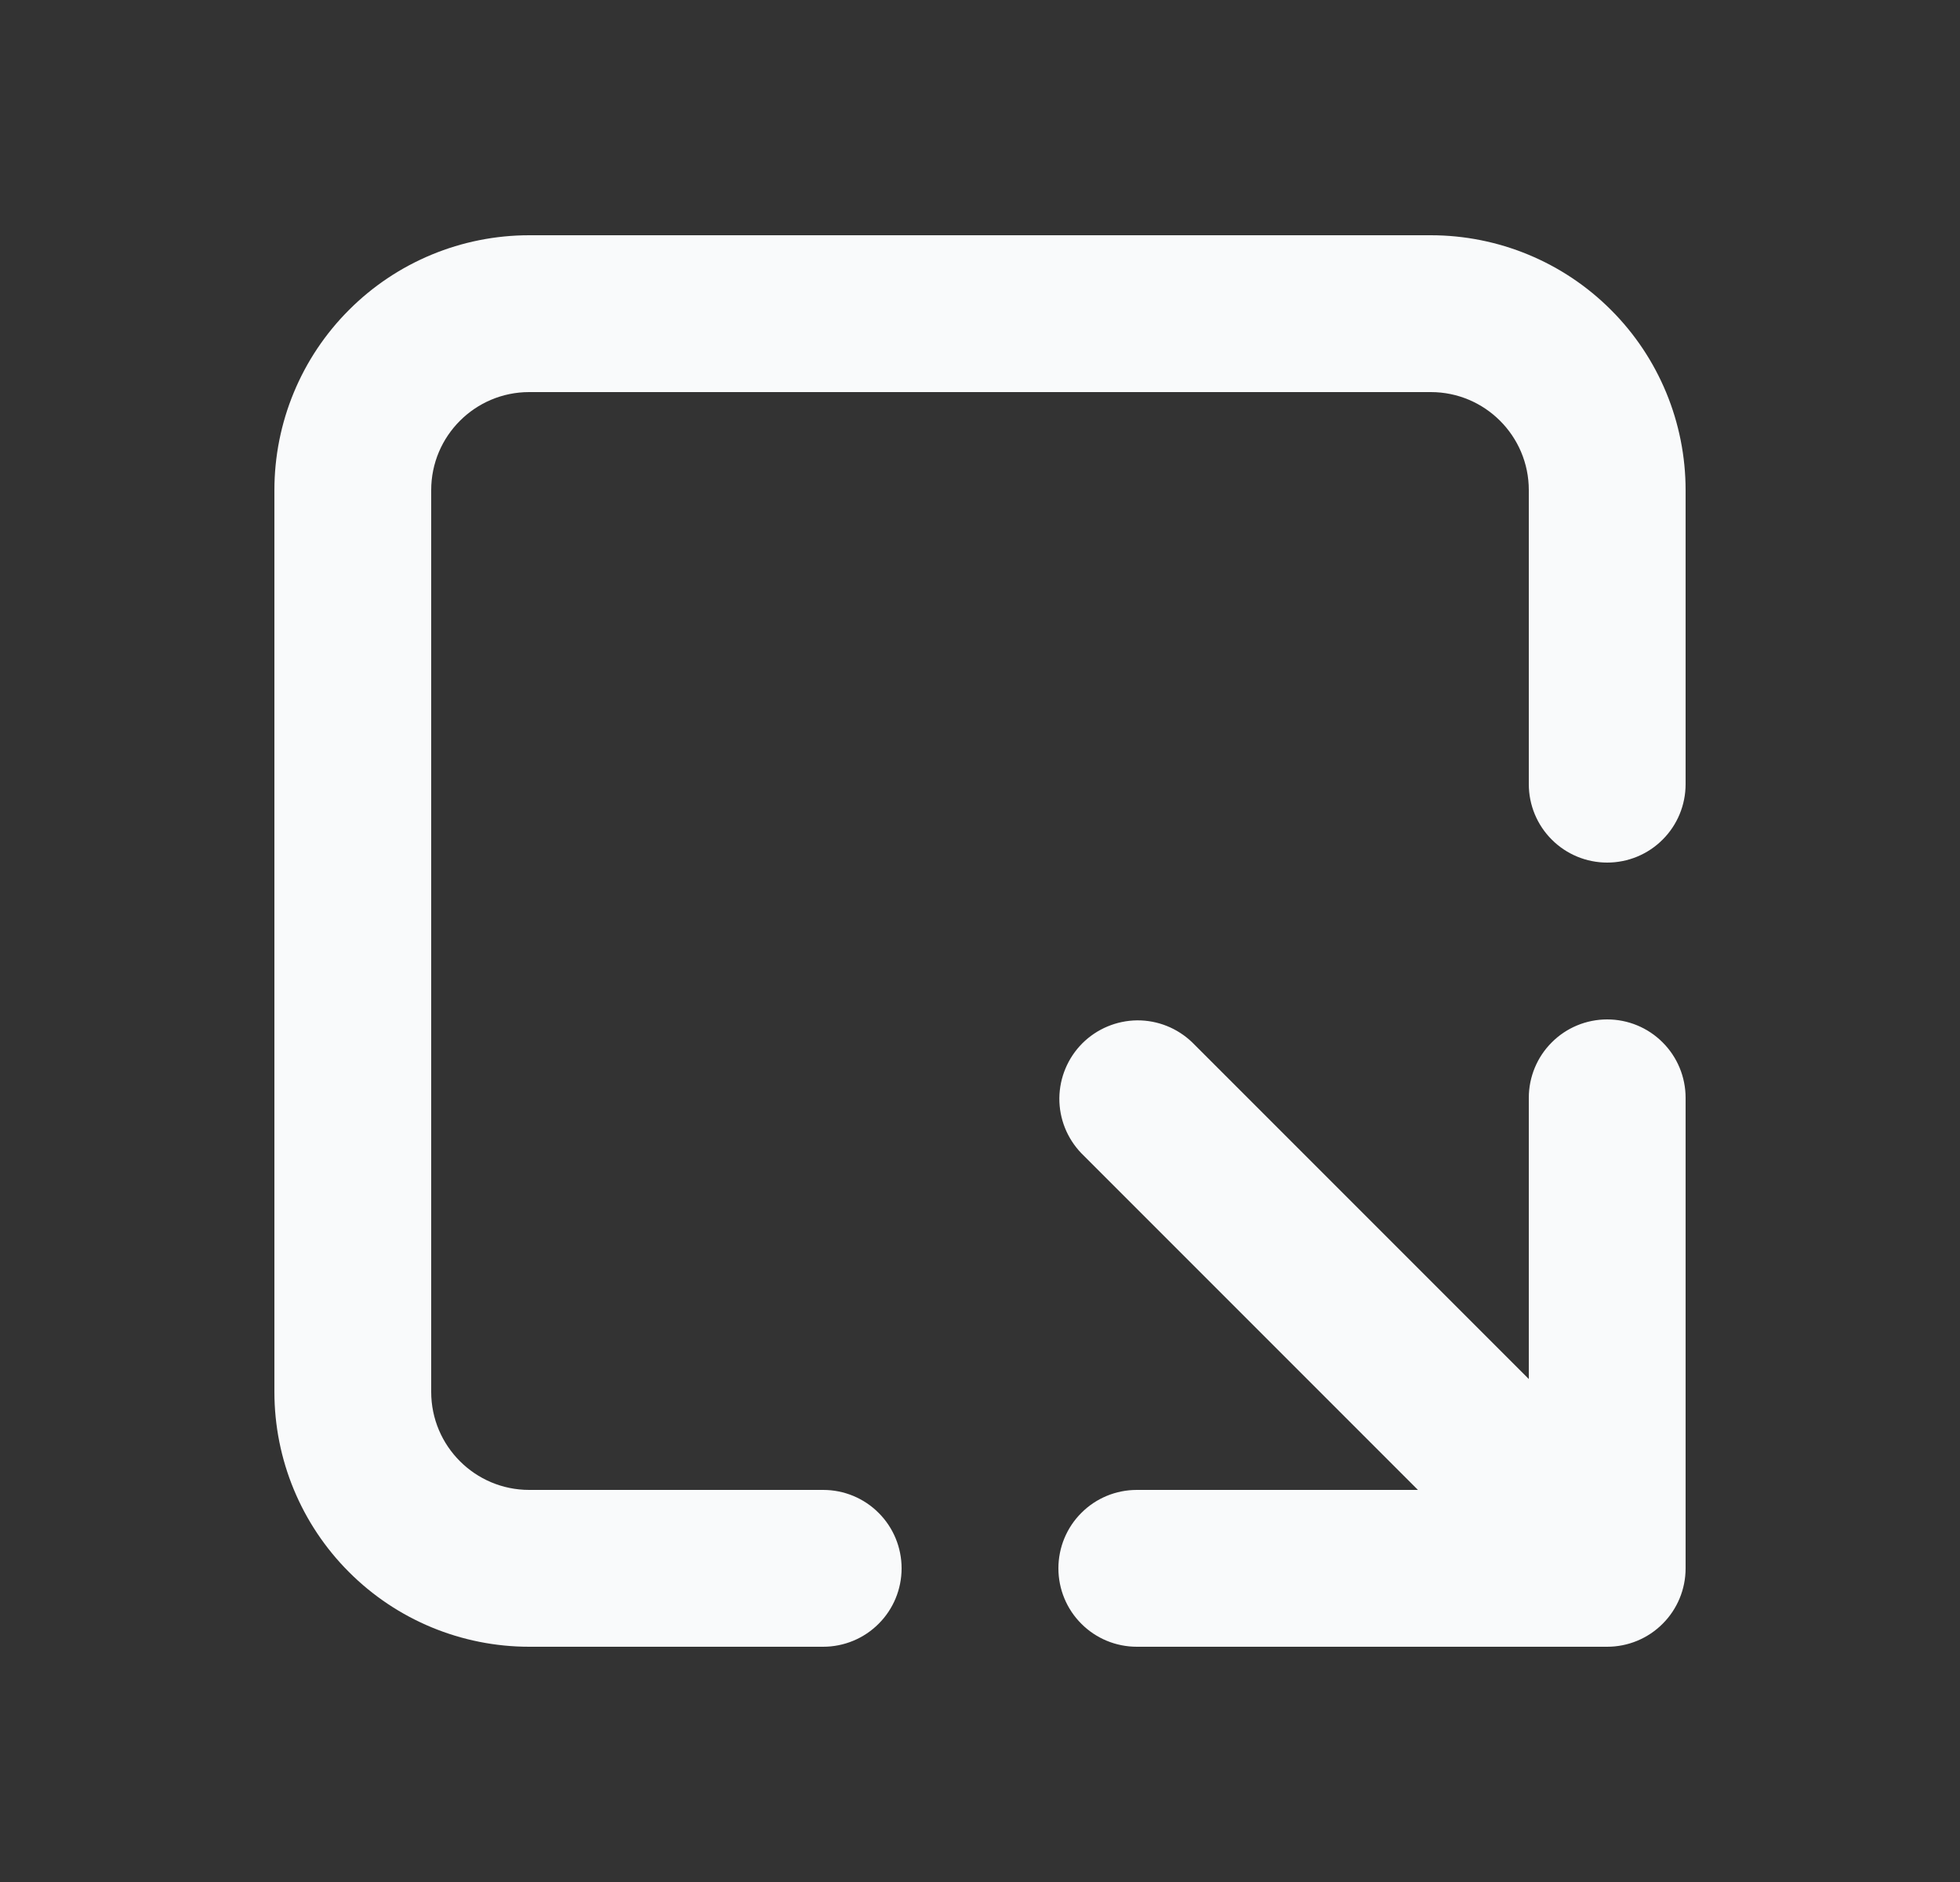 <svg width="25" height="24" viewBox="0 0 25 24" fill="none" xmlns="http://www.w3.org/2000/svg">
<rect x="0" y="0" width="25" height="24" fill="#333333" stroke="none"/>
<path d="M19.5 6.25C19.5 5.56 18.94 5 18.25 5H6.75C6.06 5 5.5 5.56 5.5 6.25V17.75C5.5 18.44 6.06 19 6.75 19H10.5C10.765 19 11.02 19.105 11.207 19.293C11.395 19.48 11.5 19.735 11.5 20C11.5 20.265 11.395 20.52 11.207 20.707C11.02 20.895 10.765 21 10.5 21H6.75C5.888 21 5.061 20.658 4.452 20.048C3.842 19.439 3.5 18.612 3.5 17.75V6.25C3.5 5.388 3.842 4.561 4.452 3.952C5.061 3.342 5.888 3 6.75 3H18.25C19.112 3 19.939 3.342 20.548 3.952C21.158 4.561 21.5 5.388 21.5 6.25V10C21.5 10.265 21.395 10.52 21.207 10.707C21.02 10.895 20.765 11 20.5 11C20.235 11 19.98 10.895 19.793 10.707C19.605 10.52 19.5 10.265 19.5 10V6.25ZM19.5 14C19.5 13.735 19.605 13.48 19.793 13.293C19.98 13.105 20.235 13 20.5 13C20.765 13 21.02 13.105 21.207 13.293C21.395 13.48 21.5 13.735 21.5 14V20C21.5 20.265 21.395 20.52 21.207 20.707C21.02 20.895 20.765 21 20.5 21H14.5C14.235 21 13.98 20.895 13.793 20.707C13.605 20.52 13.5 20.265 13.5 20C13.5 19.735 13.605 19.48 13.793 19.293C13.98 19.105 14.235 19 14.5 19H18.086L13.793 14.707C13.611 14.518 13.51 14.266 13.512 14.004C13.515 13.741 13.62 13.491 13.805 13.305C13.991 13.12 14.241 13.015 14.504 13.012C14.766 13.01 15.018 13.111 15.207 13.293L19.5 17.586V14Z" fill="#F9FAFB"/>
</svg>

